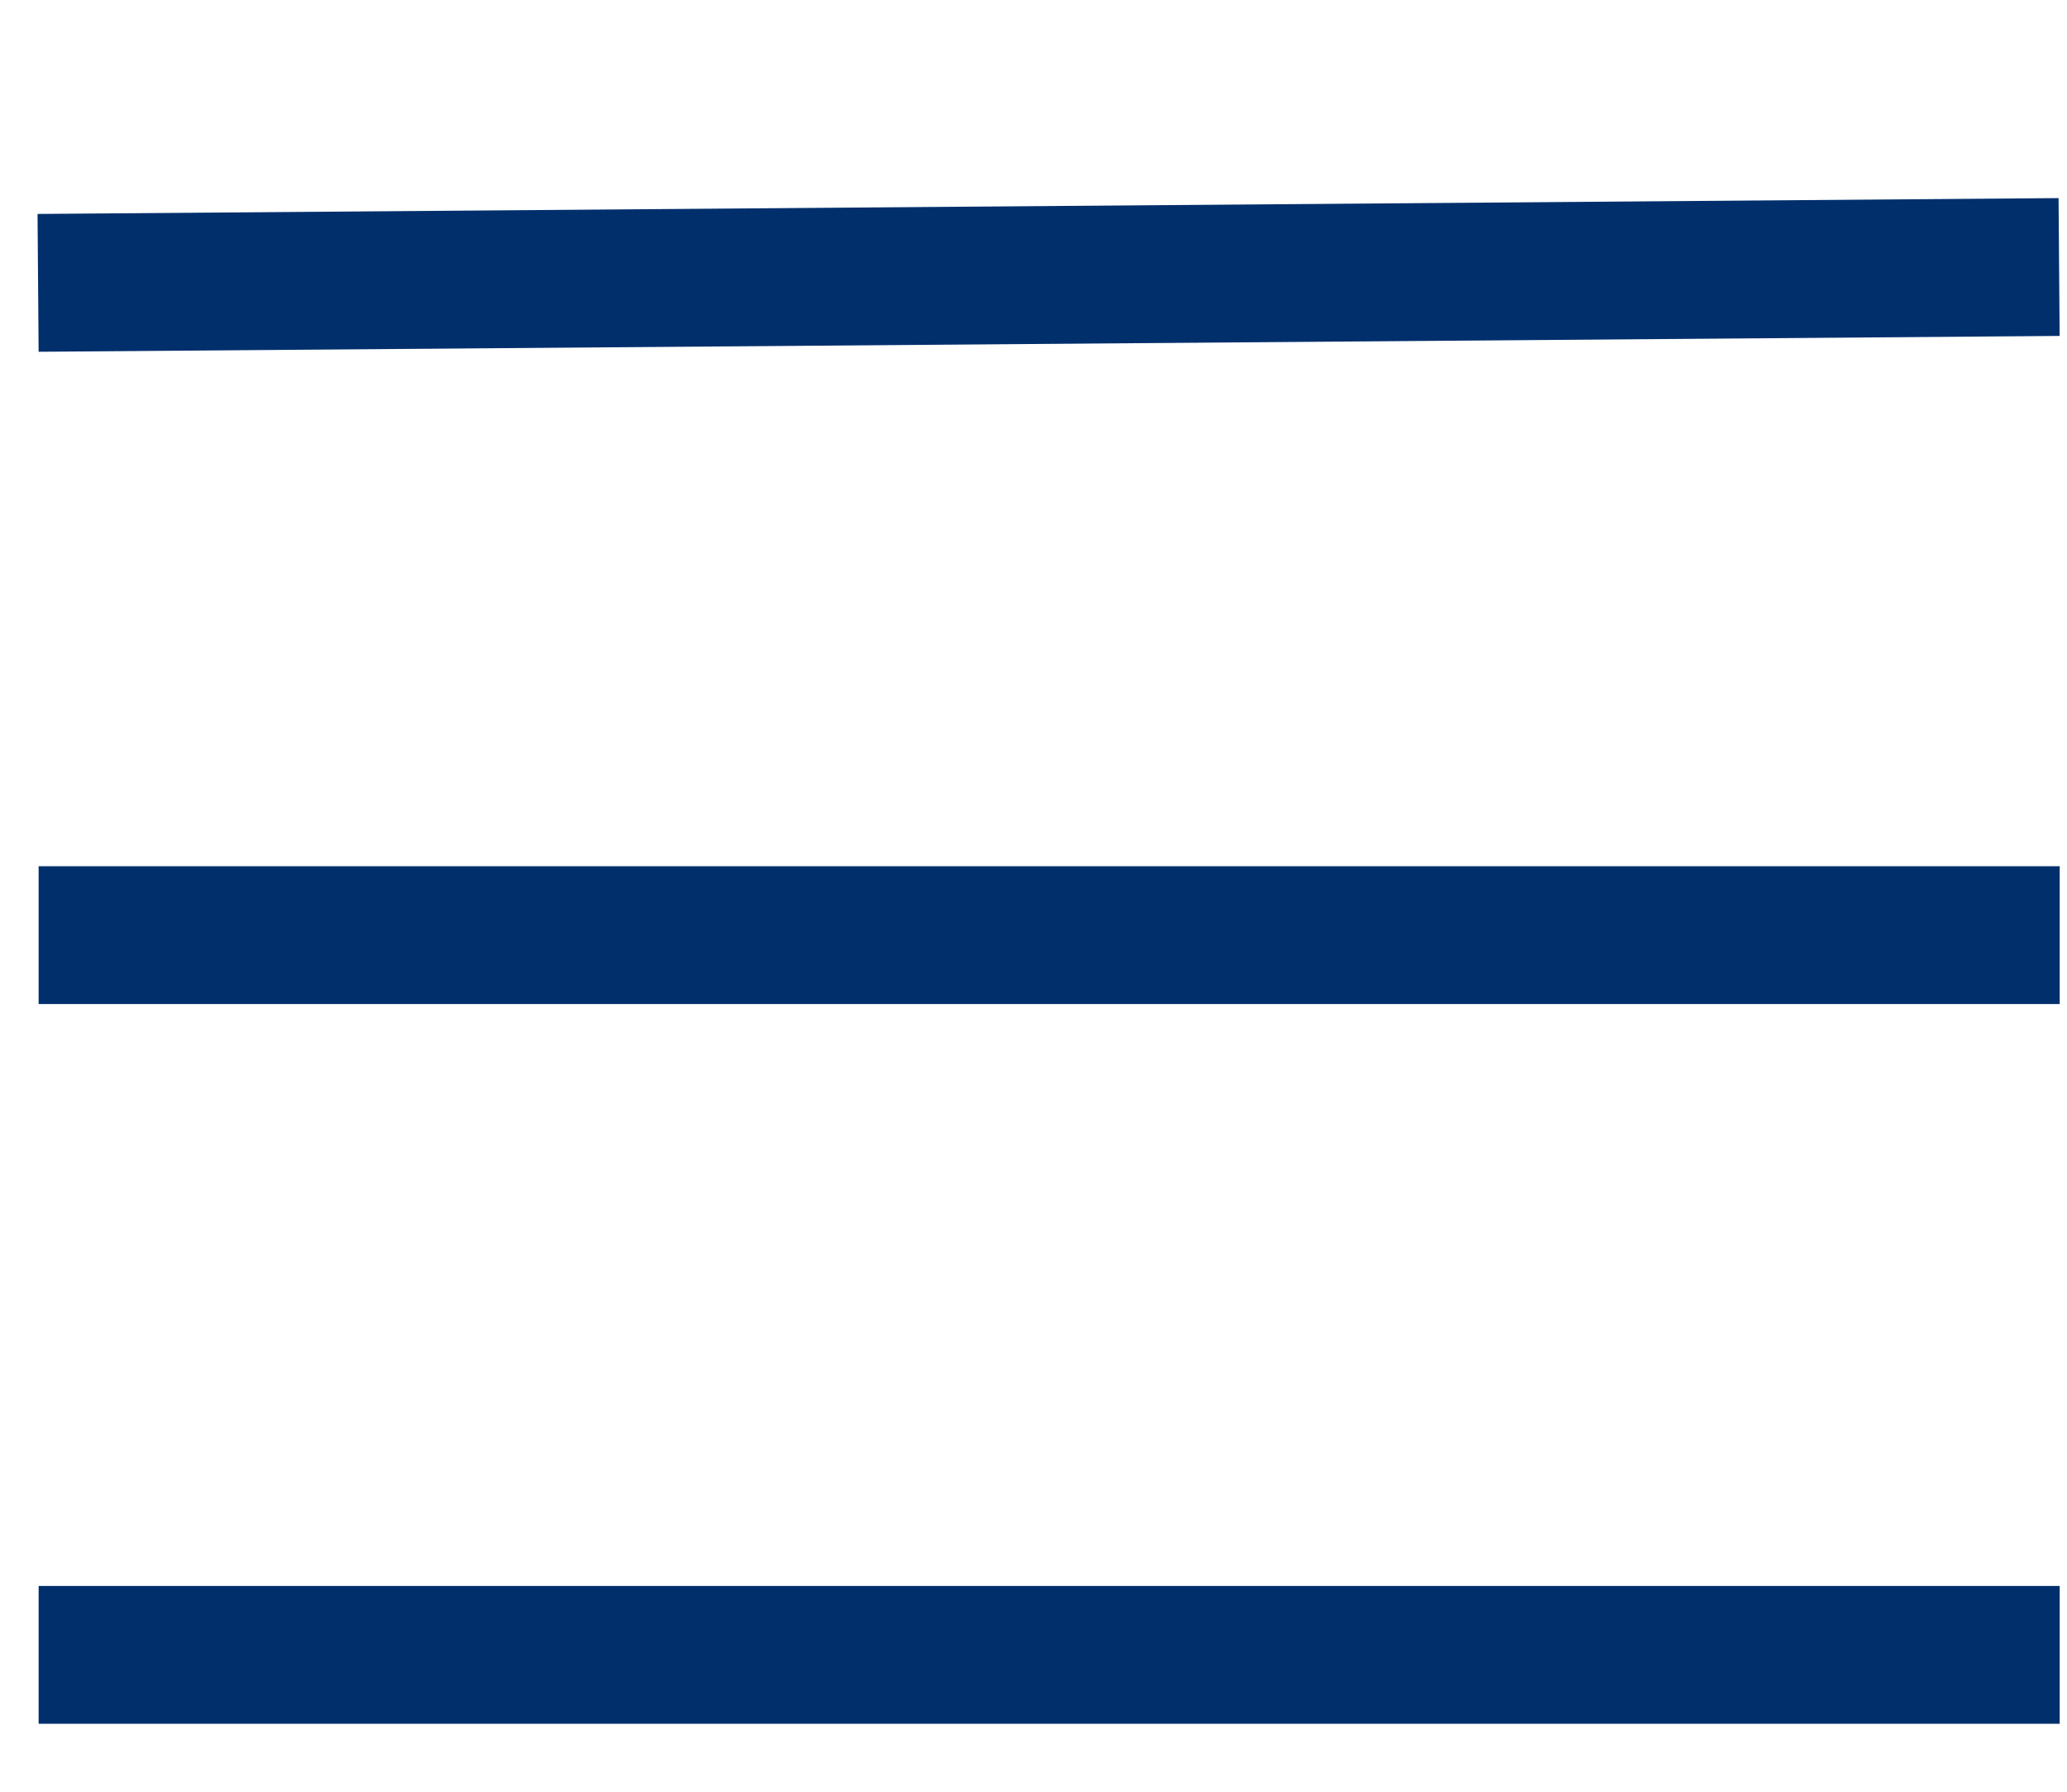 <svg width="45" height="39" viewBox="0 0 45 39" fill="none" xmlns="http://www.w3.org/2000/svg">
<line x1="0.829" y1="6.157" x2="44.828" y2="5.812" stroke="#002F6C" stroke-width="3"/>
<line x1="0.841" y1="36.021" x2="44.841" y2="36.021" stroke="#002F6C" stroke-width="3"/>
<line x1="0.841" y1="20.355" x2="44.841" y2="20.355" stroke="#002F6C" stroke-width="3"/>
</svg>
